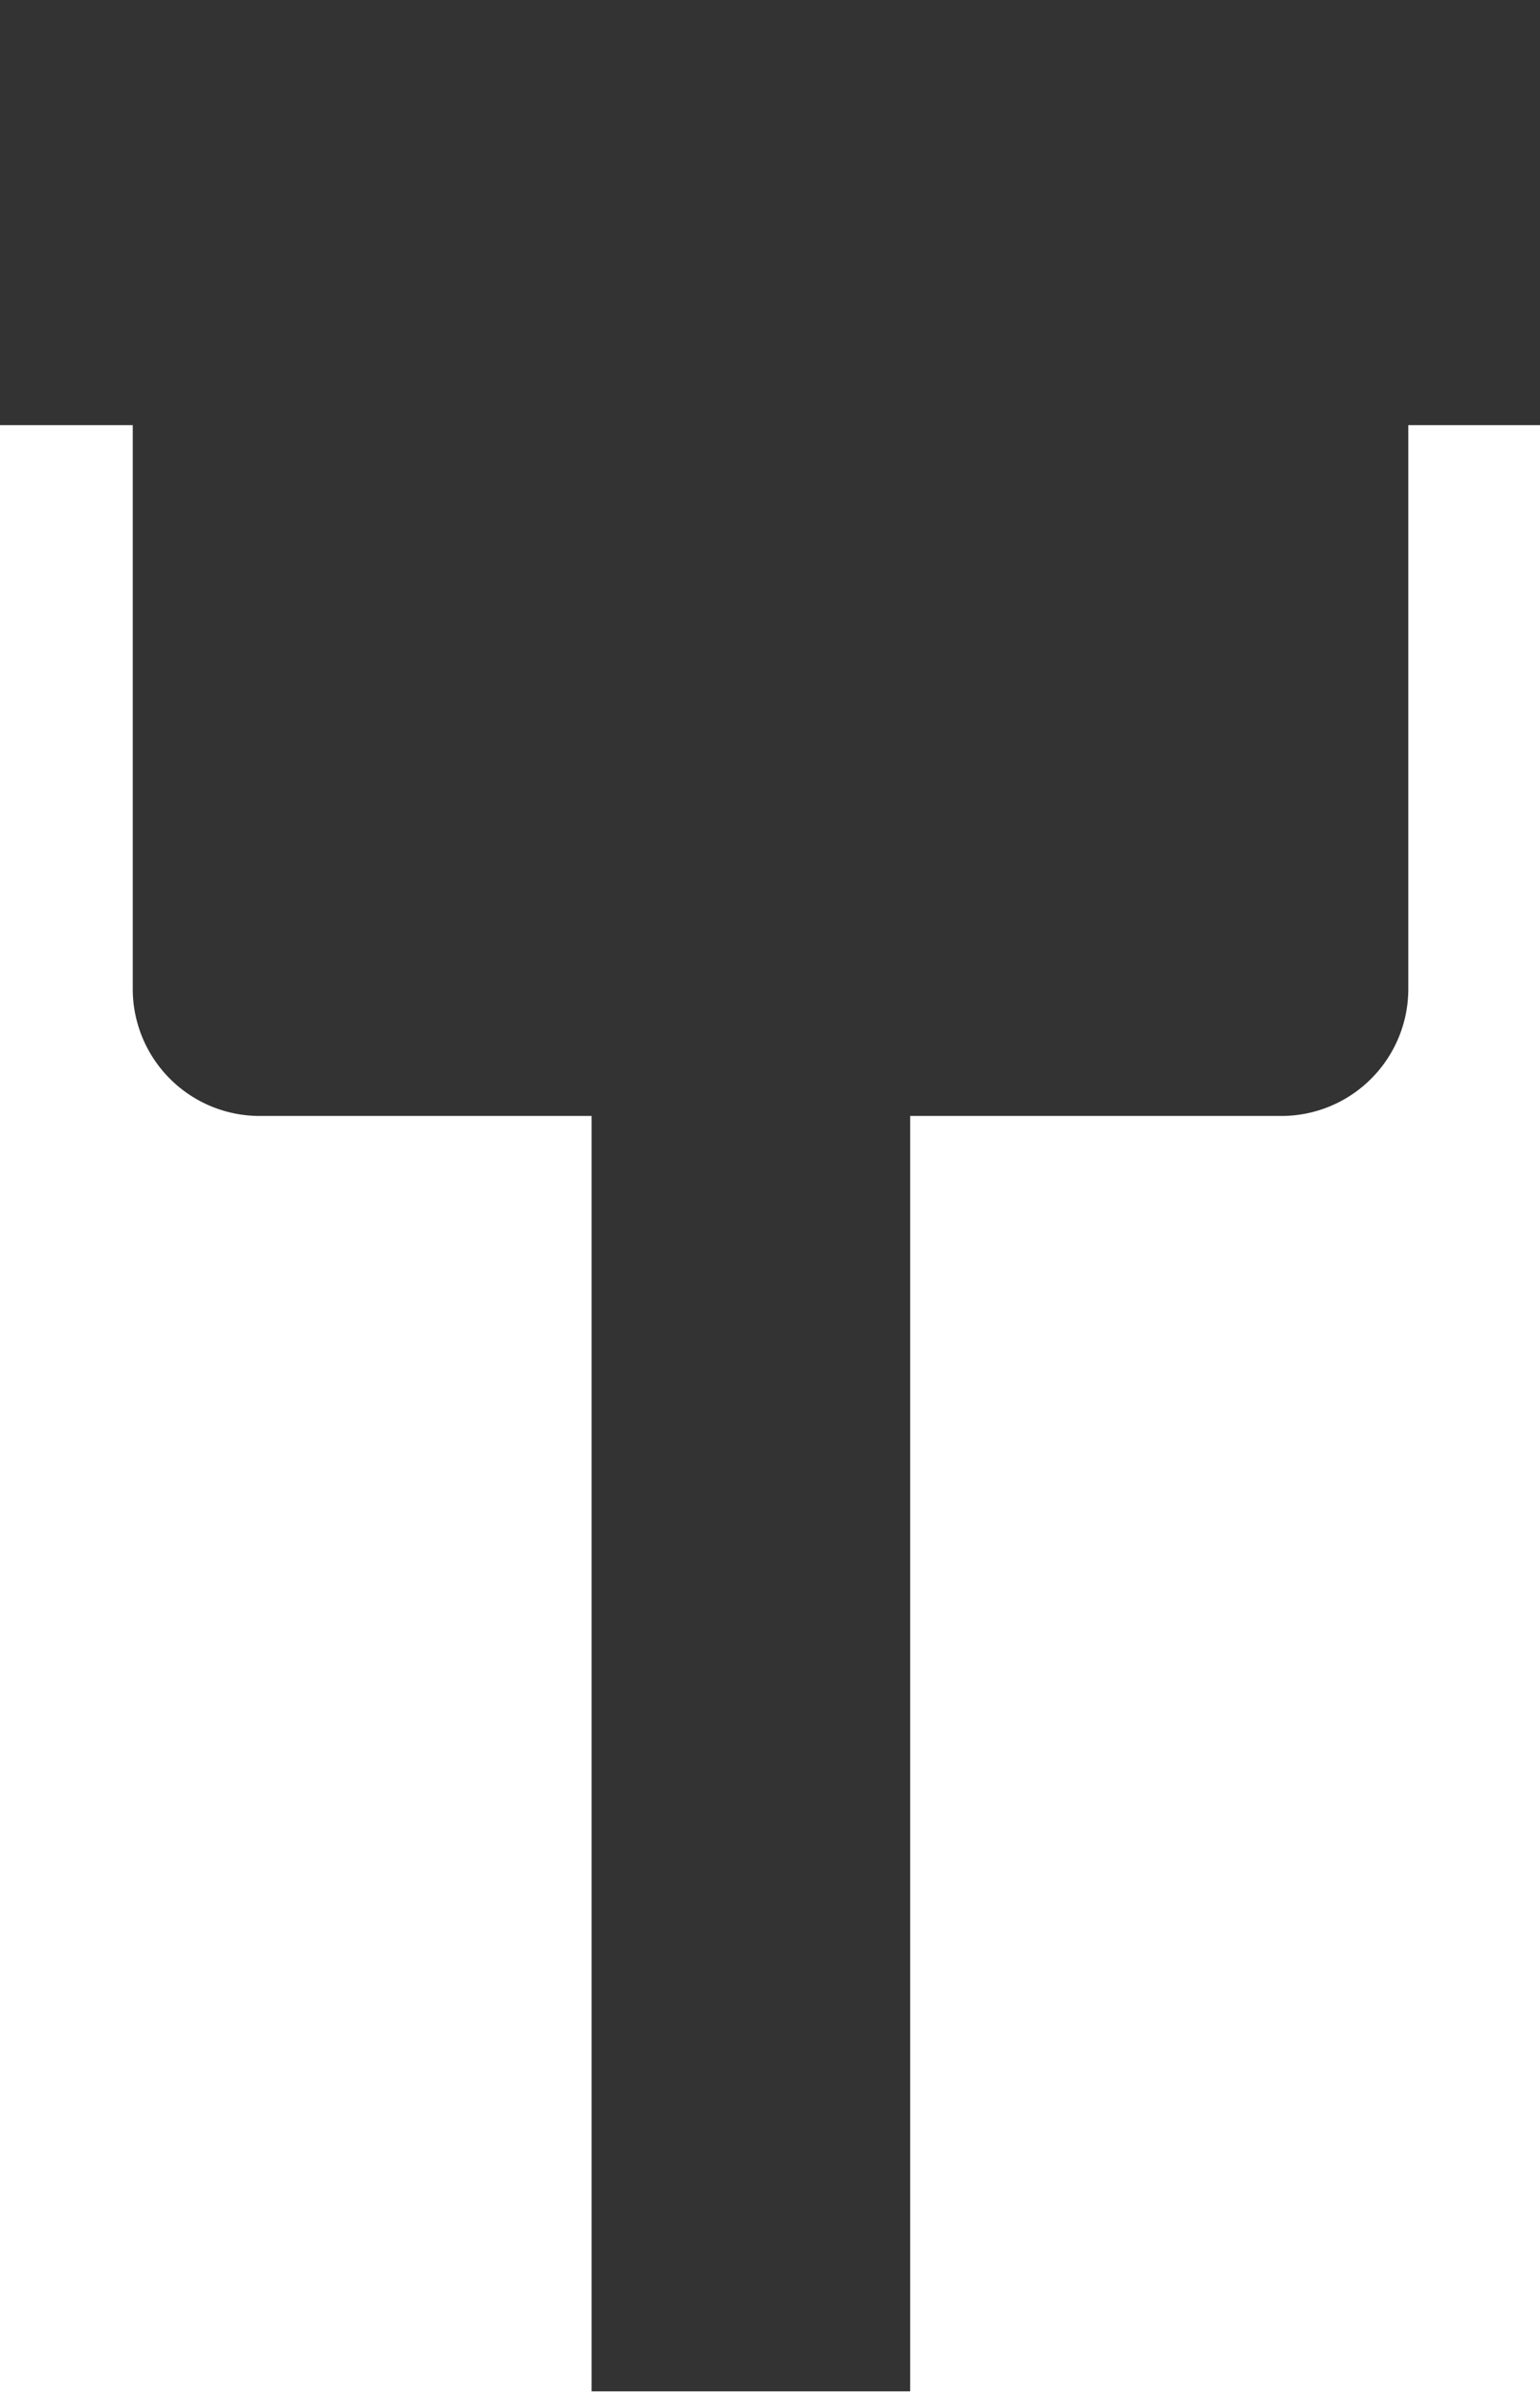 <svg xmlns="http://www.w3.org/2000/svg" viewBox="0 0 29 45.03"><defs><style>.cls-1{fill:#333;}</style></defs><title>Asset 1</title><g id="Layer_2" data-name="Layer 2"><g id="Layer_1-2" data-name="Layer 1"><path class="cls-1" d="M0,0V8H2.5V18.62A2.39,2.39,0,0,0,4.88,21h6.26V45h6V21h7a2.39,2.39,0,0,0,2.38-2.38V8H29V0Z"/></g></g></svg>